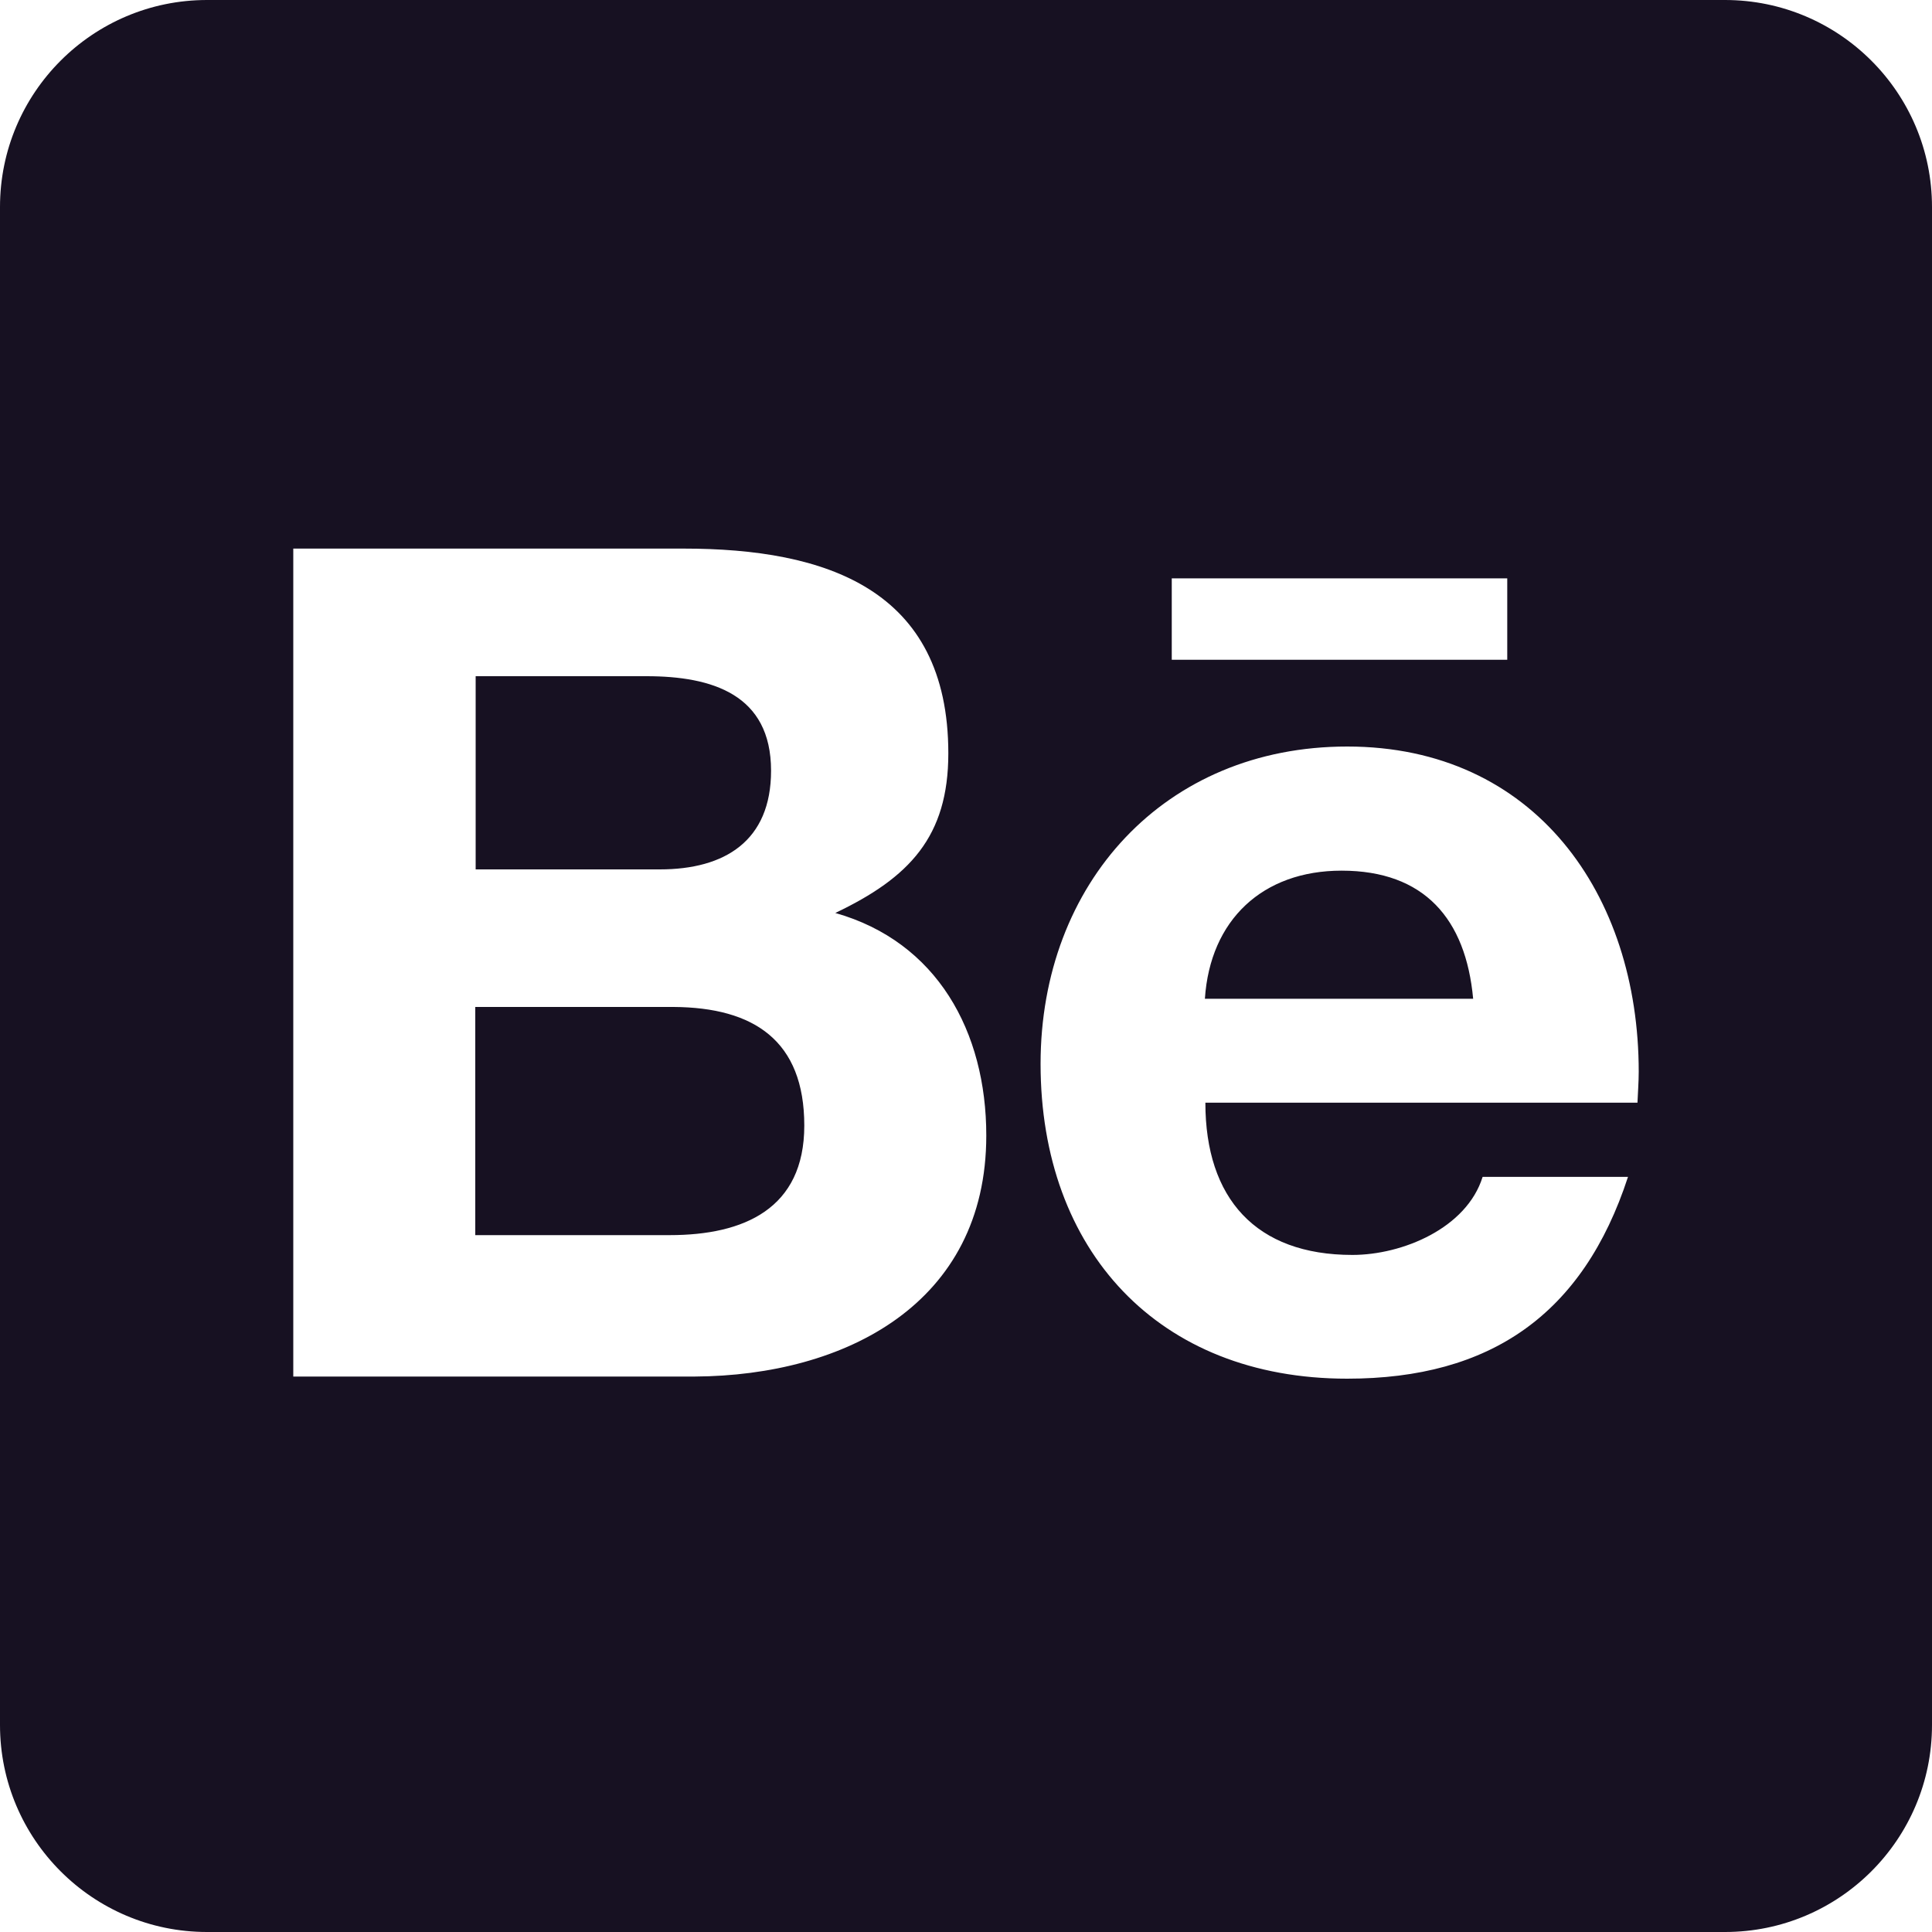 <svg width="20" height="20" viewBox="0 0 20 20" fill="none" xmlns="http://www.w3.org/2000/svg">
<path d="M8.326 11.652C8.326 12.513 7.701 12.786 6.933 12.786H4.92V10.424H6.973C7.804 10.429 8.326 10.772 8.326 11.652V11.652ZM7.982 7.978C7.982 7.188 7.371 7 6.692 7H4.924V9H6.83C7.504 9 7.982 8.705 7.982 7.978V7.978ZM13.888 9.013C13.071 9.013 12.527 9.522 12.473 10.339H15.25C15.174 9.513 14.745 9.013 13.888 9.013ZM20 2.143V17.857C20 19.04 19.04 20 17.857 20H2.143C0.96 20 0 19.04 0 17.857V2.143C0 0.96 0.96 0 2.143 0H17.857C19.04 0 20 0.96 20 2.143ZM12.13 6.83H15.603V5.987H12.13V6.83ZM10.21 11.755C10.21 10.679 9.701 9.75 8.647 9.451C9.415 9.085 9.817 8.661 9.817 7.799C9.817 6.094 8.545 5.679 7.076 5.679H3.036V14.25H7.192C8.75 14.241 10.21 13.495 10.21 11.755V11.755ZM16.964 11.094C16.964 9.259 15.888 7.728 13.946 7.728C12.054 7.728 10.772 9.147 10.772 11.013C10.772 12.946 11.991 14.272 13.946 14.272C15.429 14.272 16.388 13.607 16.853 12.183H15.348C15.183 12.714 14.518 12.991 14 12.991C13 12.991 12.478 12.406 12.478 11.415H16.951C16.955 11.312 16.964 11.201 16.964 11.094Z" fill="#171122"/>
</svg>
